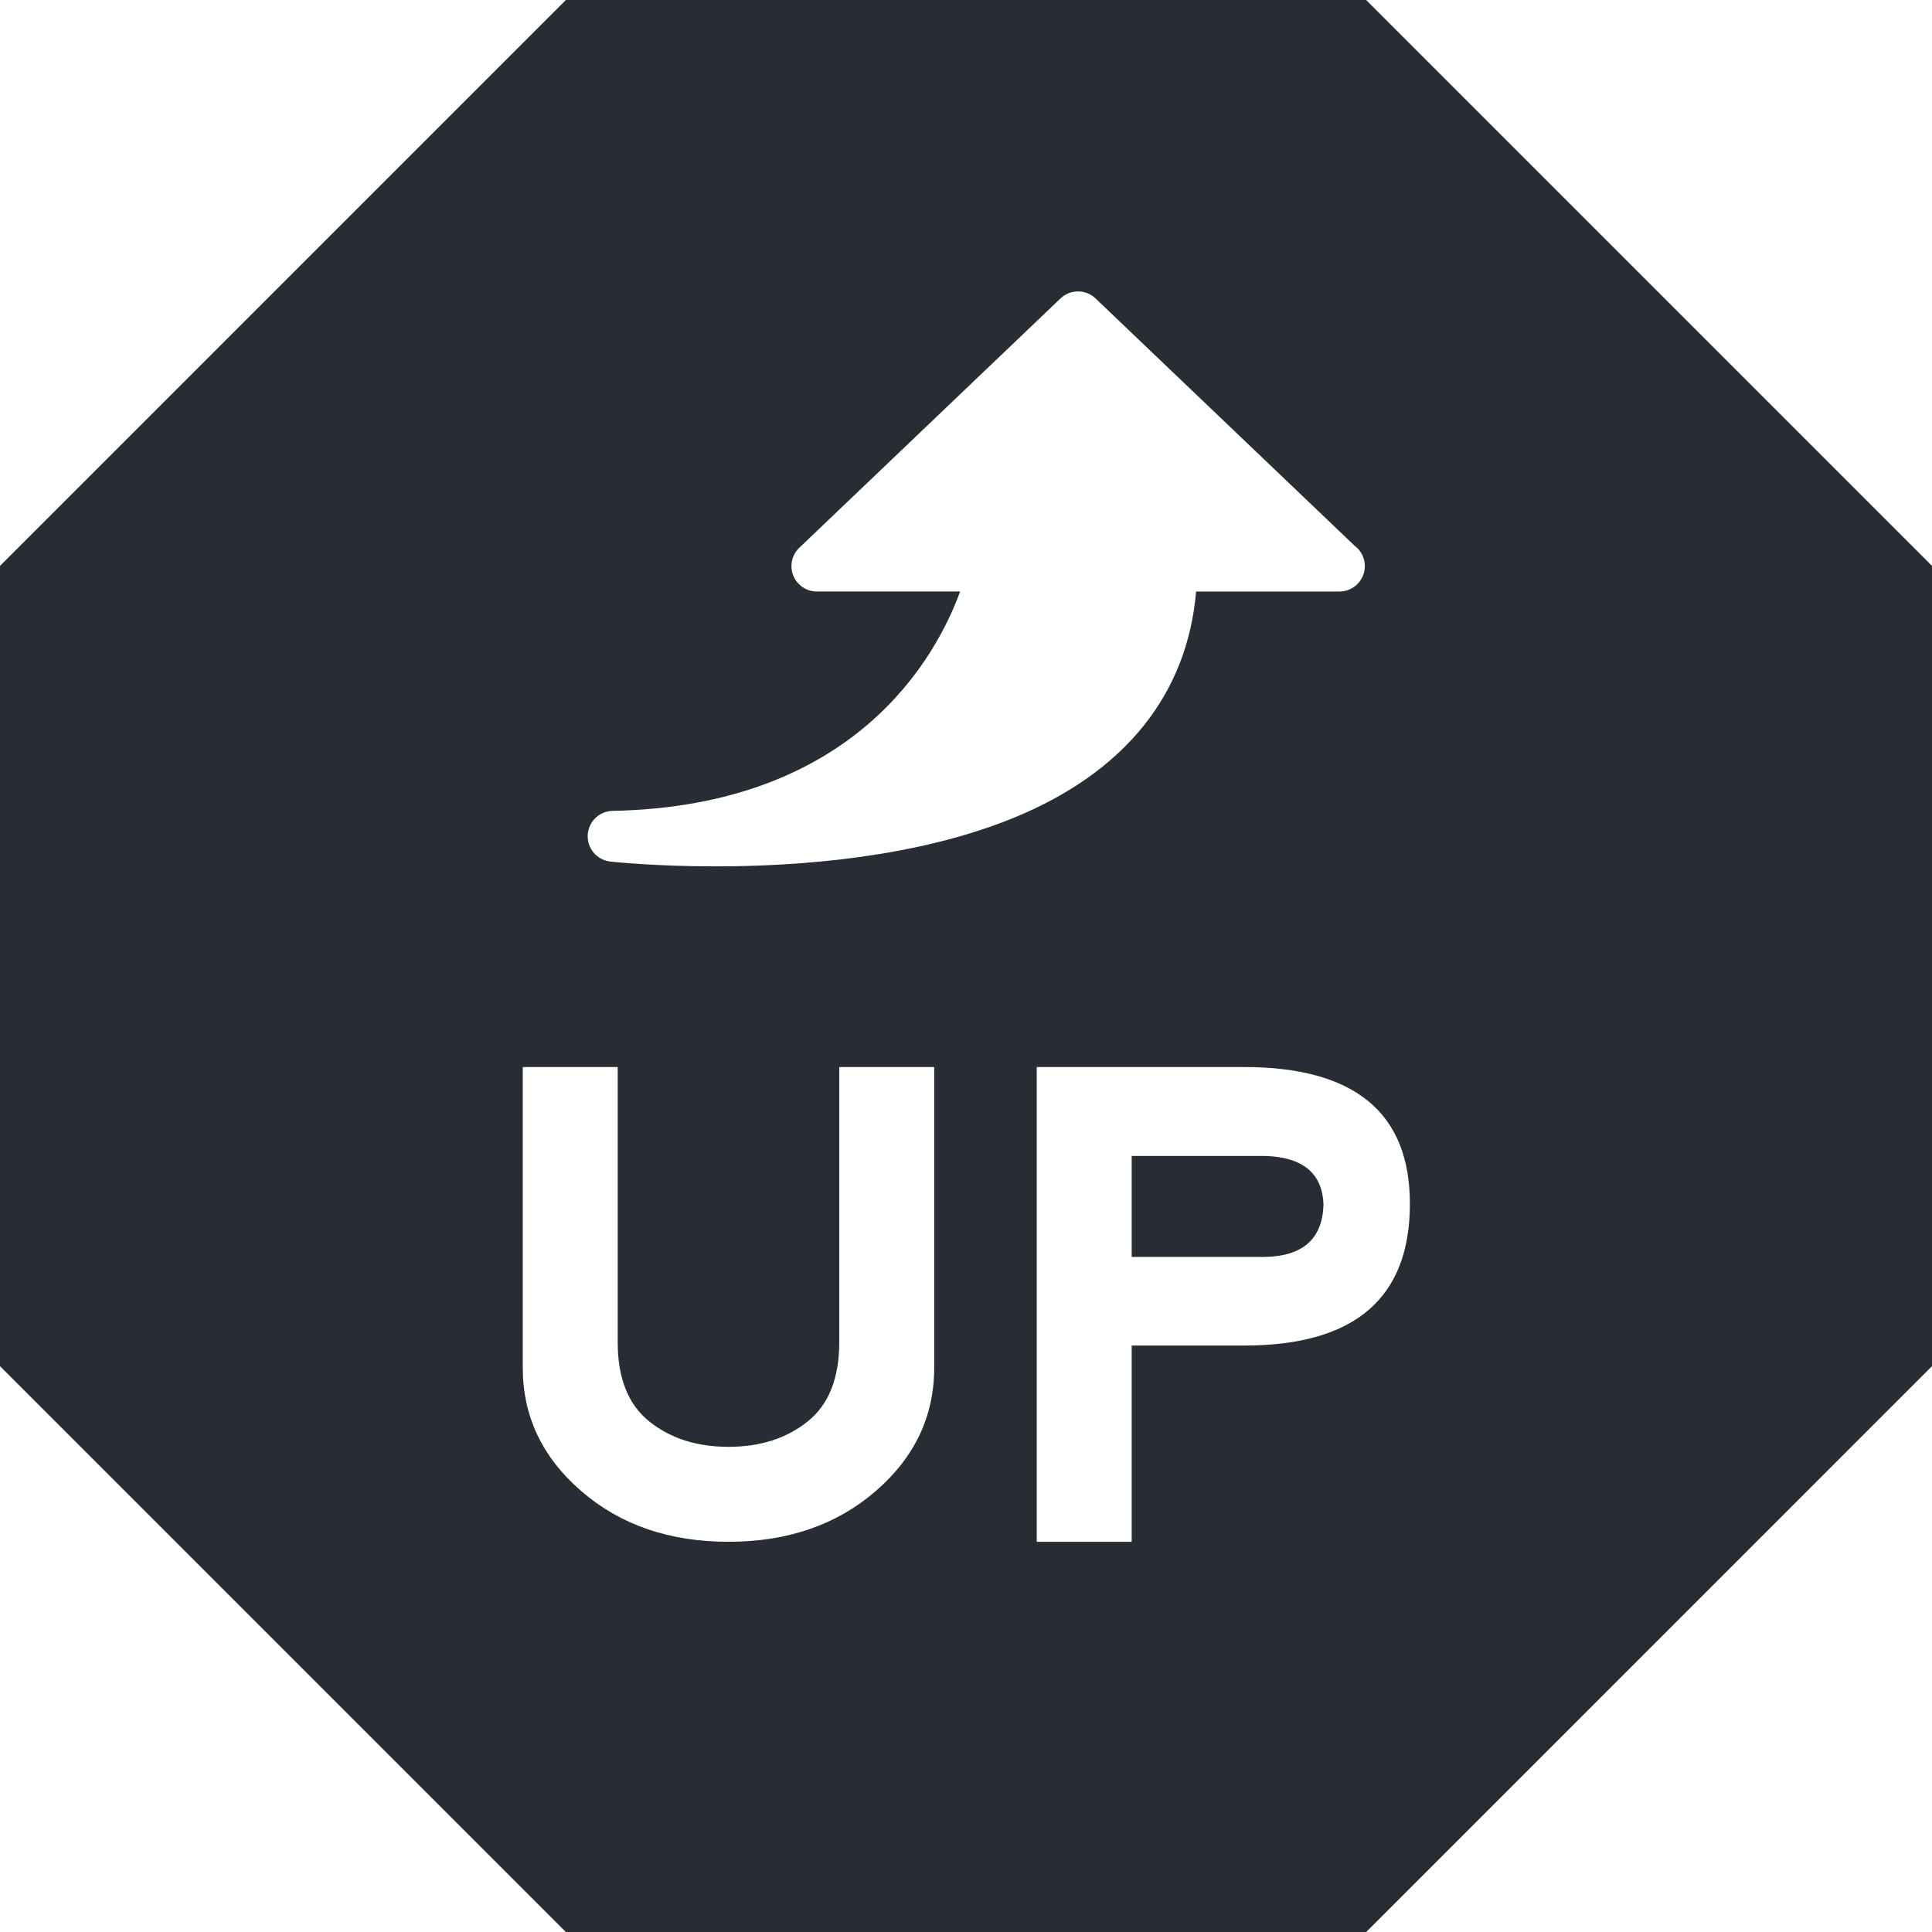 <?xml version="1.0" encoding="utf-8"?>
<!-- Generator: Adobe Illustrator 15.0.0, SVG Export Plug-In . SVG Version: 6.00 Build 0)  -->
<!DOCTYPE svg PUBLIC "-//W3C//DTD SVG 1.1//EN" "http://www.w3.org/Graphics/SVG/1.1/DTD/svg11.dtd">
<svg version="1.1" id="Layer_1" xmlns="http://www.w3.org/2000/svg" xmlns:xlink="http://www.w3.org/1999/xlink" x="0px" y="0px"
	 width="152.127px" height="152.128px" viewBox="0 0 152.127 152.128" enable-background="new 0 0 152.127 152.128"
	 xml:space="preserve">
<g>
	<path fill="#272D33" d="M99.652,91.022H89.11v7.949h10.467c3.008-0.051,4.553-1.42,4.636-4.111
		C104.13,92.401,102.609,91.122,99.652,91.022z"/>
	<path fill="#272D33" d="M107.571,0H44.556L0,44.557v63.015l44.556,44.557h63.016l44.556-44.557V44.557L107.571,0z M73.56,107.694
		c0,3.822-1.537,7.061-4.611,9.719c-3.073,2.658-6.937,3.988-11.588,3.988c-4.652,0-8.516-1.33-11.589-3.988
		c-3.074-2.658-4.61-5.896-4.61-9.719V84.018h7.477V105.7c0,2.824,0.83,4.902,2.492,6.23c1.661,1.33,3.738,1.994,6.23,1.994
		s4.568-0.664,6.23-1.994c1.661-1.328,2.492-3.406,2.492-6.23V84.018h7.477V107.694z M56.354,68.219c-0.001,0-0.001,0-0.002,0
		c-4.84,0-8.162-0.365-8.301-0.381c-1.047-0.117-1.823-1.027-1.775-2.08c0.049-1.053,0.905-1.887,1.958-1.908
		c19.095-0.379,25.478-12.106,27.367-17.273H64.318c-0.817,0-1.553-0.498-1.856-1.256s-0.116-1.626,0.476-2.19l20.565-19.631
		c0.773-0.737,1.988-0.737,2.762,0l20.404,19.478c0.485,0.365,0.799,0.946,0.799,1.6c0,1.104-0.895,2-2,2c-0.005,0-0.013,0-0.02,0
		H94.181c-0.689,8.094-5.607,14.229-14.346,17.812C72.112,67.555,62.803,68.219,56.354,68.219z M97.958,105.95H89.11v15.451h-7.477
		V84.018h16.299c8.723,0,13.084,3.588,13.084,10.766C111.017,102.227,106.663,105.95,97.958,105.95z"/>
</g>
</svg>
